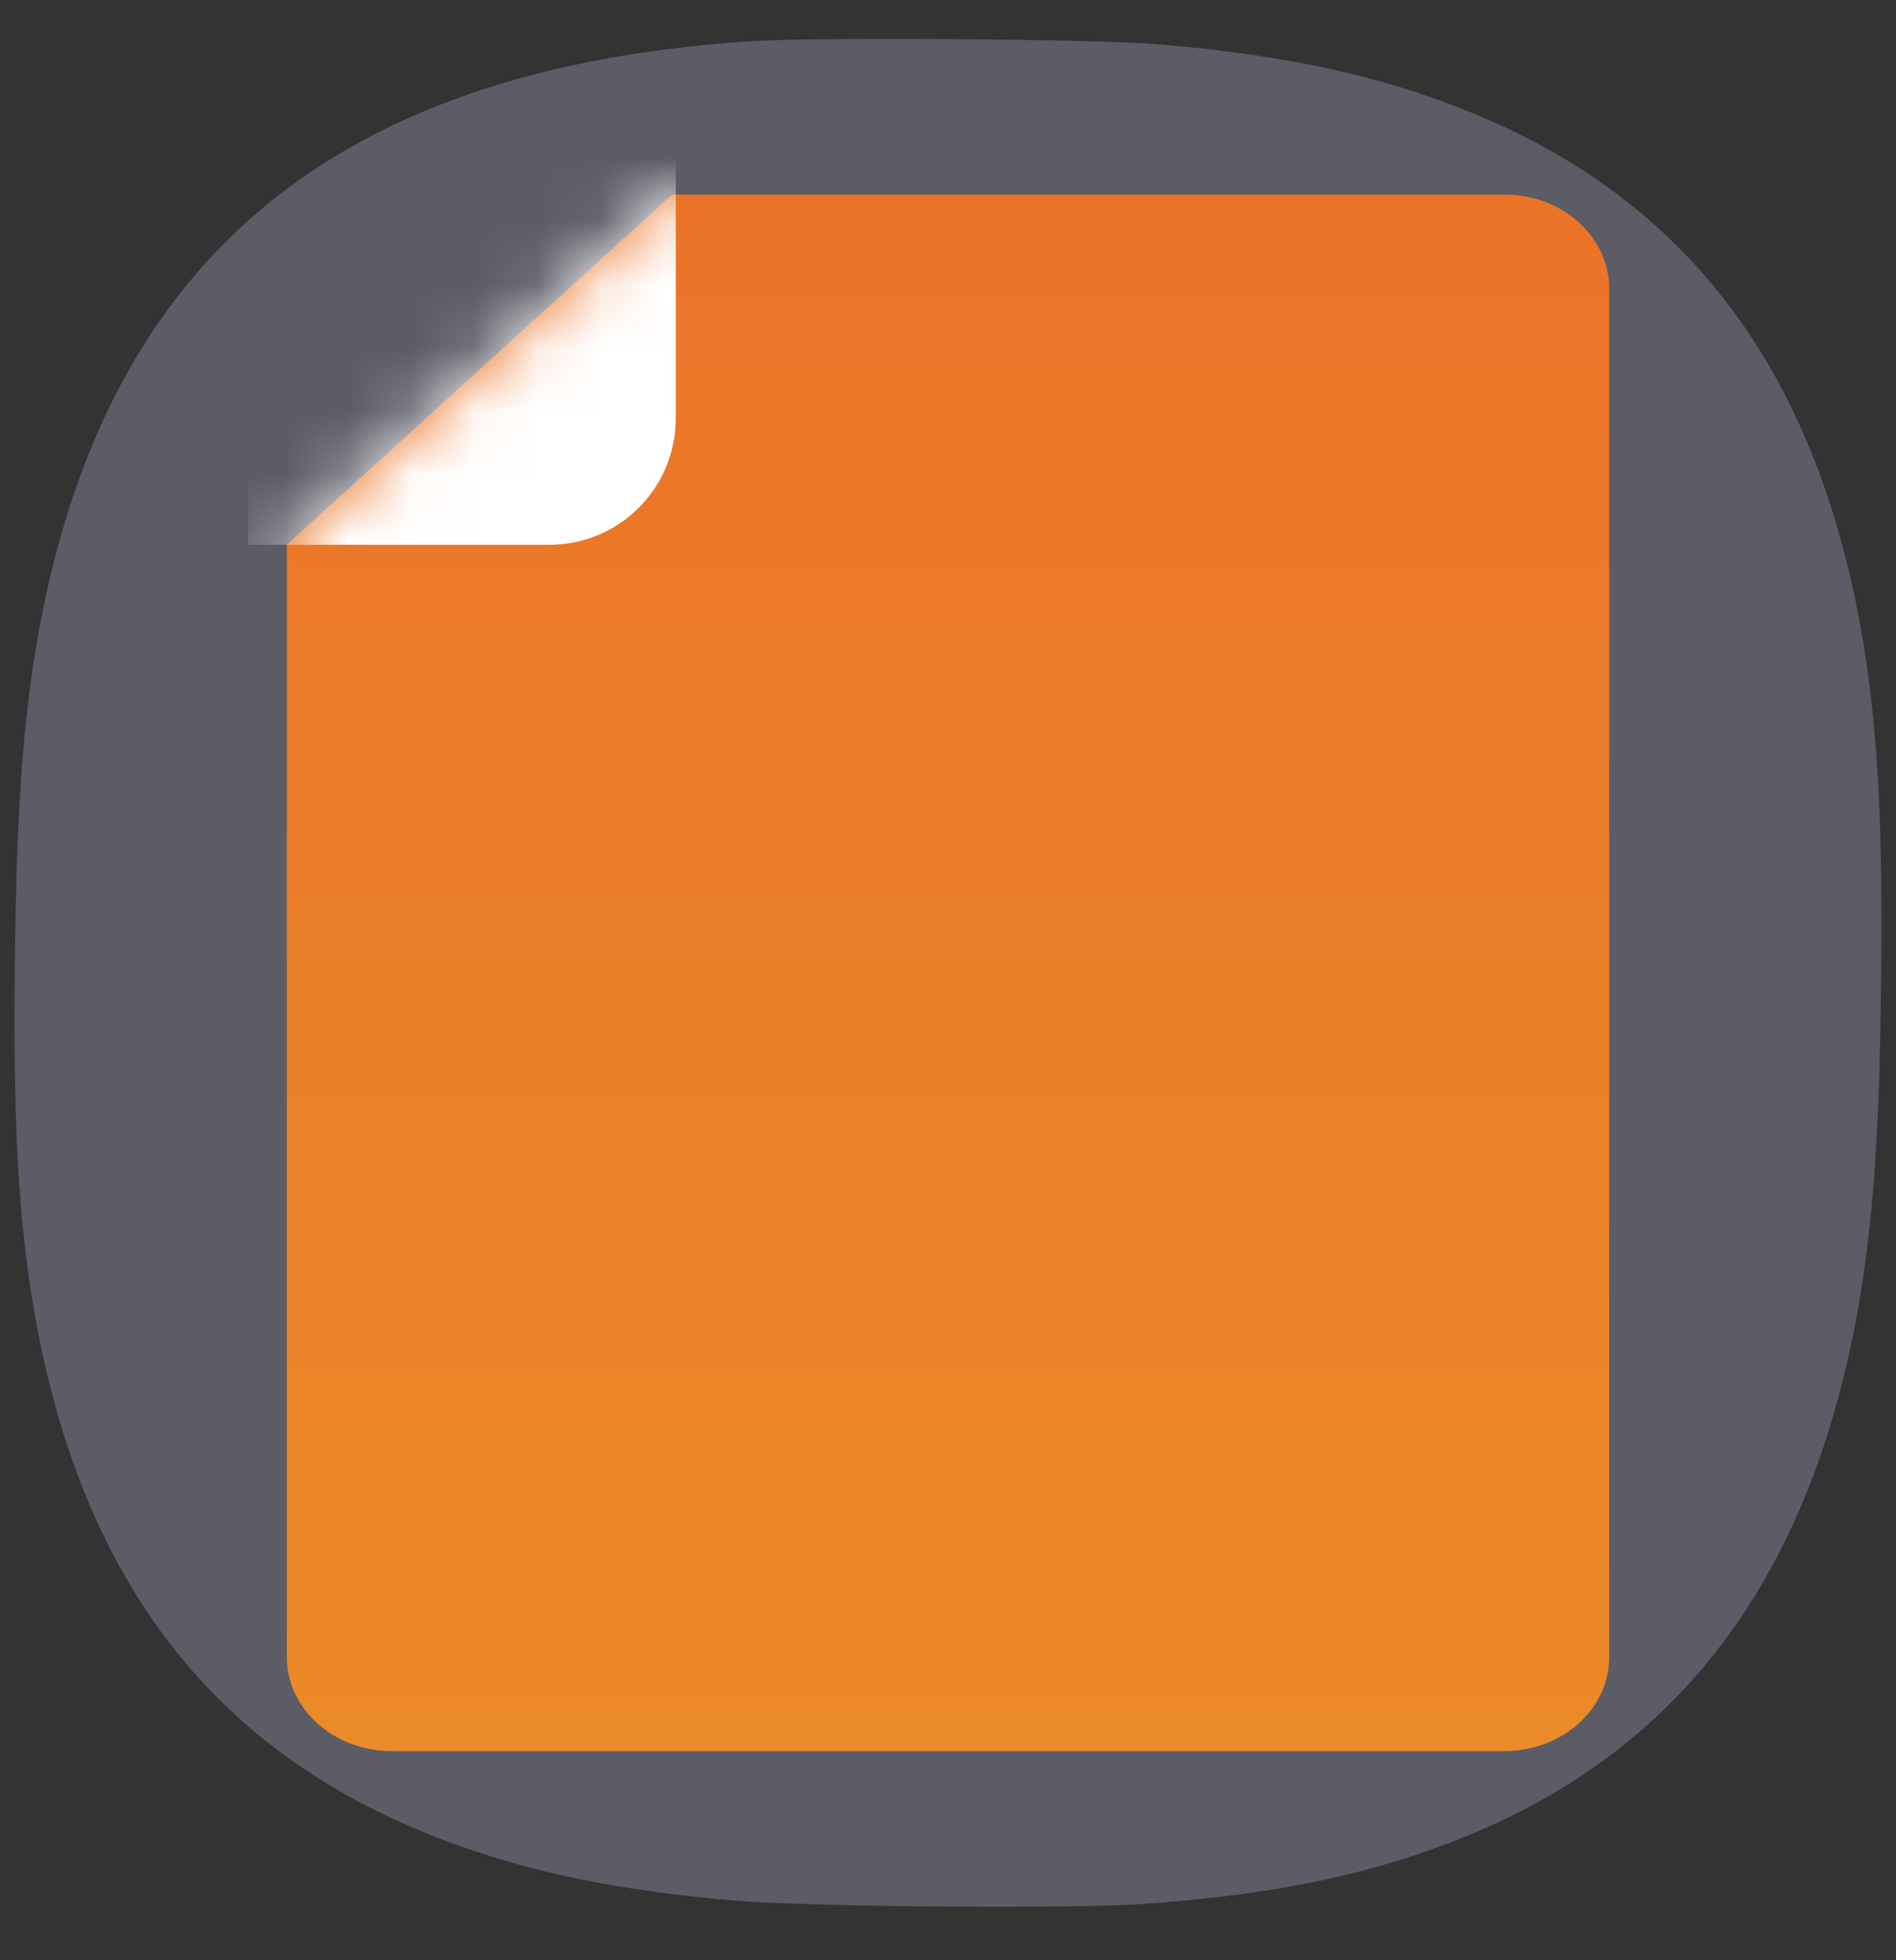 <svg width="30" height="31" viewBox="0 0 30 31" fill="none" xmlns="http://www.w3.org/2000/svg">
<rect x="0" y="0" width="30" height="31" fill="#333333" stroke="none"/>
<path opacity="0.25" fill-rule="evenodd" clip-rule="evenodd" d="M29.765 15.431C29.765 15.456 29.765 15.479 29.764 15.504C29.74 17.836 29.65 19.157 29.435 20.49C28.737 24.683 26.808 27.433 23.548 28.89C21.966 29.589 20.298 29.964 18.026 30.113C16.869 30.188 12.829 30.154 11.674 30.06C9.406 29.873 7.745 29.47 6.178 28.744C2.948 27.234 1.075 24.451 0.463 20.248C0.275 18.912 0.212 17.59 0.235 15.257C0.236 15.232 0.236 15.209 0.236 15.184C0.261 12.898 0.351 11.59 0.564 10.271C1.574 4.189 5.185 1.103 11.841 0.654C12.873 0.584 17.288 0.615 18.325 0.701C20.594 0.889 22.254 1.291 23.821 2.017C27.051 3.528 28.924 6.31 29.537 10.514C29.723 11.835 29.787 13.145 29.765 15.431Z" fill="#D4DBFF"/>
<path fill-rule="evenodd" clip-rule="evenodd" d="M6.194 27.692C5.28 27.692 4.539 27.026 4.539 26.205V8.615L10.634 3.077H23.807C24.721 3.077 25.462 3.743 25.462 4.565V26.205C25.462 27.026 24.721 27.692 23.807 27.692H6.194Z" fill="url(#paint0_linear_2150:4997)"/>
<mask id="mask0_2150:4997" style="mask-type:alpha" maskUnits="userSpaceOnUse" x="4" y="3" width="22" height="25">
<path fill-rule="evenodd" clip-rule="evenodd" d="M6.194 27.692C5.28 27.692 4.539 27.026 4.539 26.205V8.615L10.634 3.077H23.807C24.721 3.077 25.462 3.743 25.462 4.565V26.205C25.462 27.026 24.721 27.692 23.807 27.692H6.194Z" fill="white"/>
</mask>
<g mask="url(#mask0_2150:4997)">
<path d="M3.924 1.846H10.693V6.615C10.693 7.72 9.798 8.615 8.693 8.615H3.924V1.846Z" fill="white"/>
</g>
<defs>
<linearGradient id="paint0_linear_2150:4997" x1="4.664" y1="3.077" x2="4.664" y2="27.398" gradientUnits="userSpaceOnUse">
<stop stop-color="#EB7328"/>
<stop offset="1" stop-color="#EB8A28"/>
</linearGradient>
</defs>
</svg>
